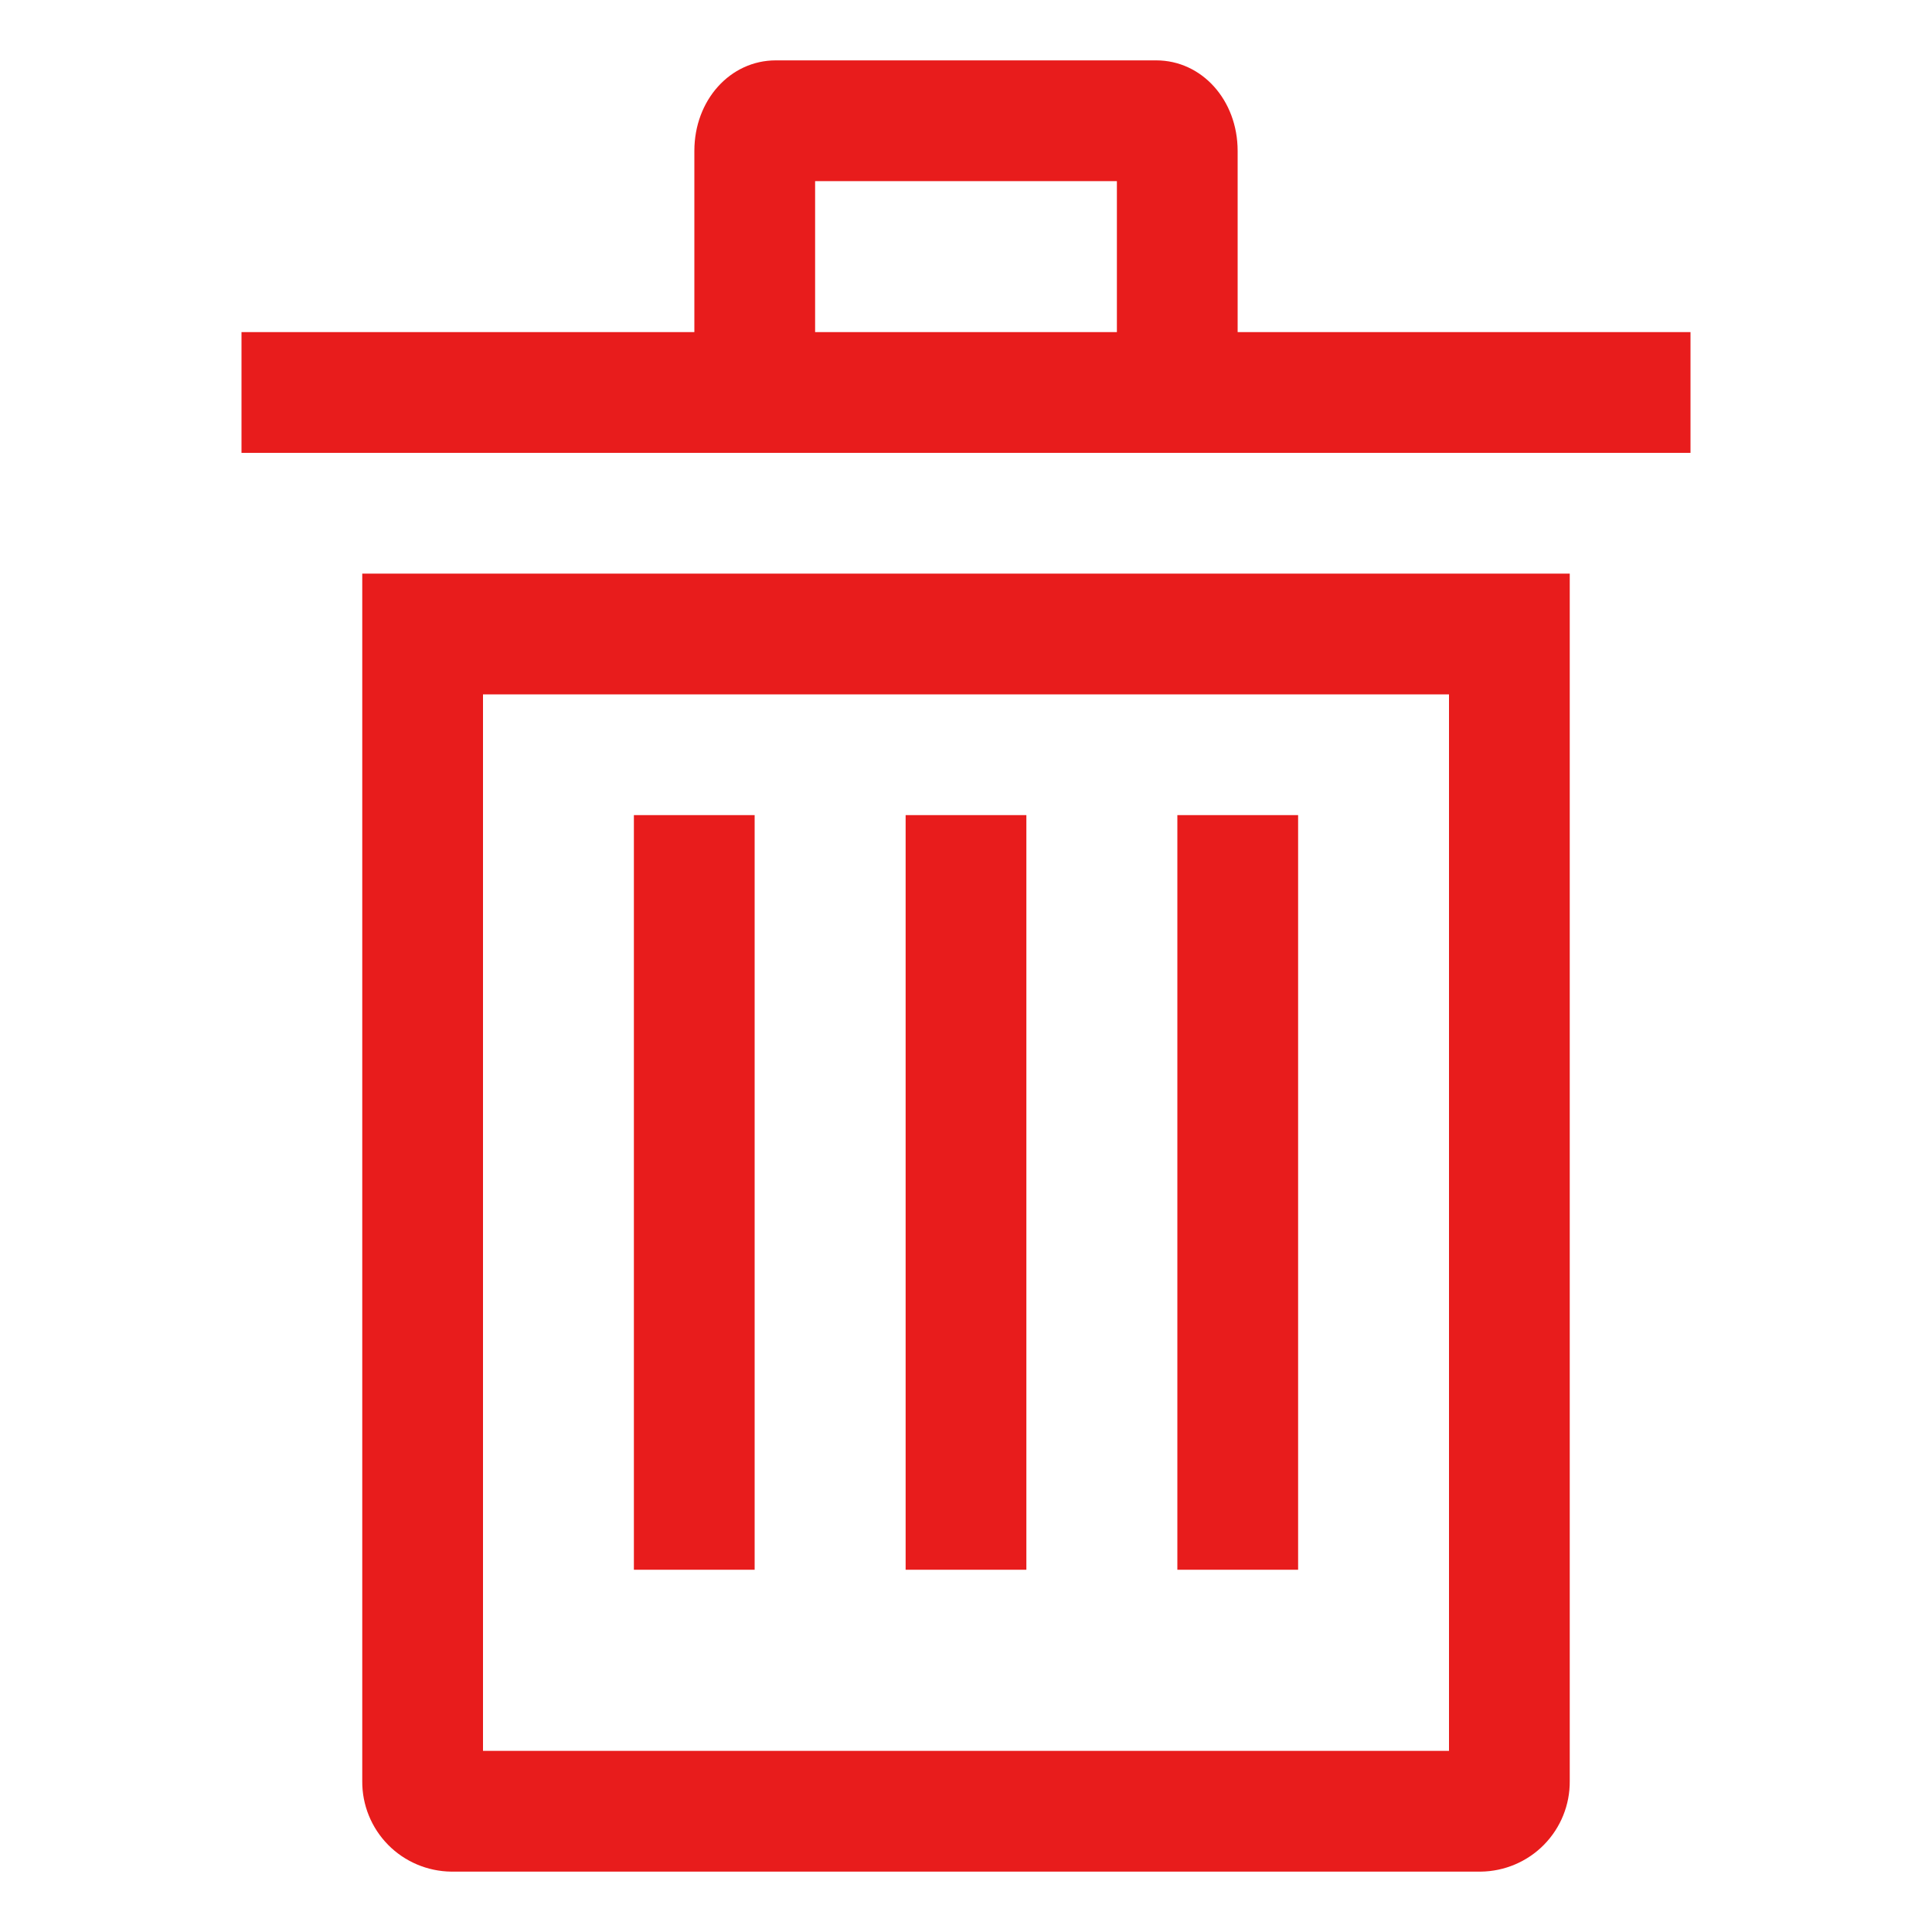<svg width="20" height="20" viewBox="0 0 20 20" fill="none" xmlns="http://www.w3.org/2000/svg">
<path d="M3.75 18.438C3.748 18.684 3.844 18.921 4.017 19.097C4.189 19.272 4.425 19.372 4.671 19.375H15.329C15.575 19.372 15.811 19.272 15.983 19.097C16.156 18.921 16.252 18.684 16.25 18.438V5.938H3.75V18.438ZM5 7.188H15V18.125H5V7.188Z" fill="#E81C1C"/>
<path d="M6.562 8.438H7.812V16.25H6.562V8.438Z" fill="#E81C1C"/>
<path d="M9.375 8.438H10.625V16.25H9.375V8.438Z" fill="#E81C1C"/>
<path d="M12.188 8.438H13.438V16.25H12.188V8.438Z" fill="#E81C1C"/>
<path d="M12.812 3.438V1.562C12.812 1.037 12.442 0.625 11.969 0.625H8.031C7.558 0.625 7.188 1.037 7.188 1.562V3.438H2.5V4.688H17.5V3.438H12.812ZM8.438 1.875H11.562V3.438H8.438V1.875Z" fill="#E81C1C"/>
</svg>
